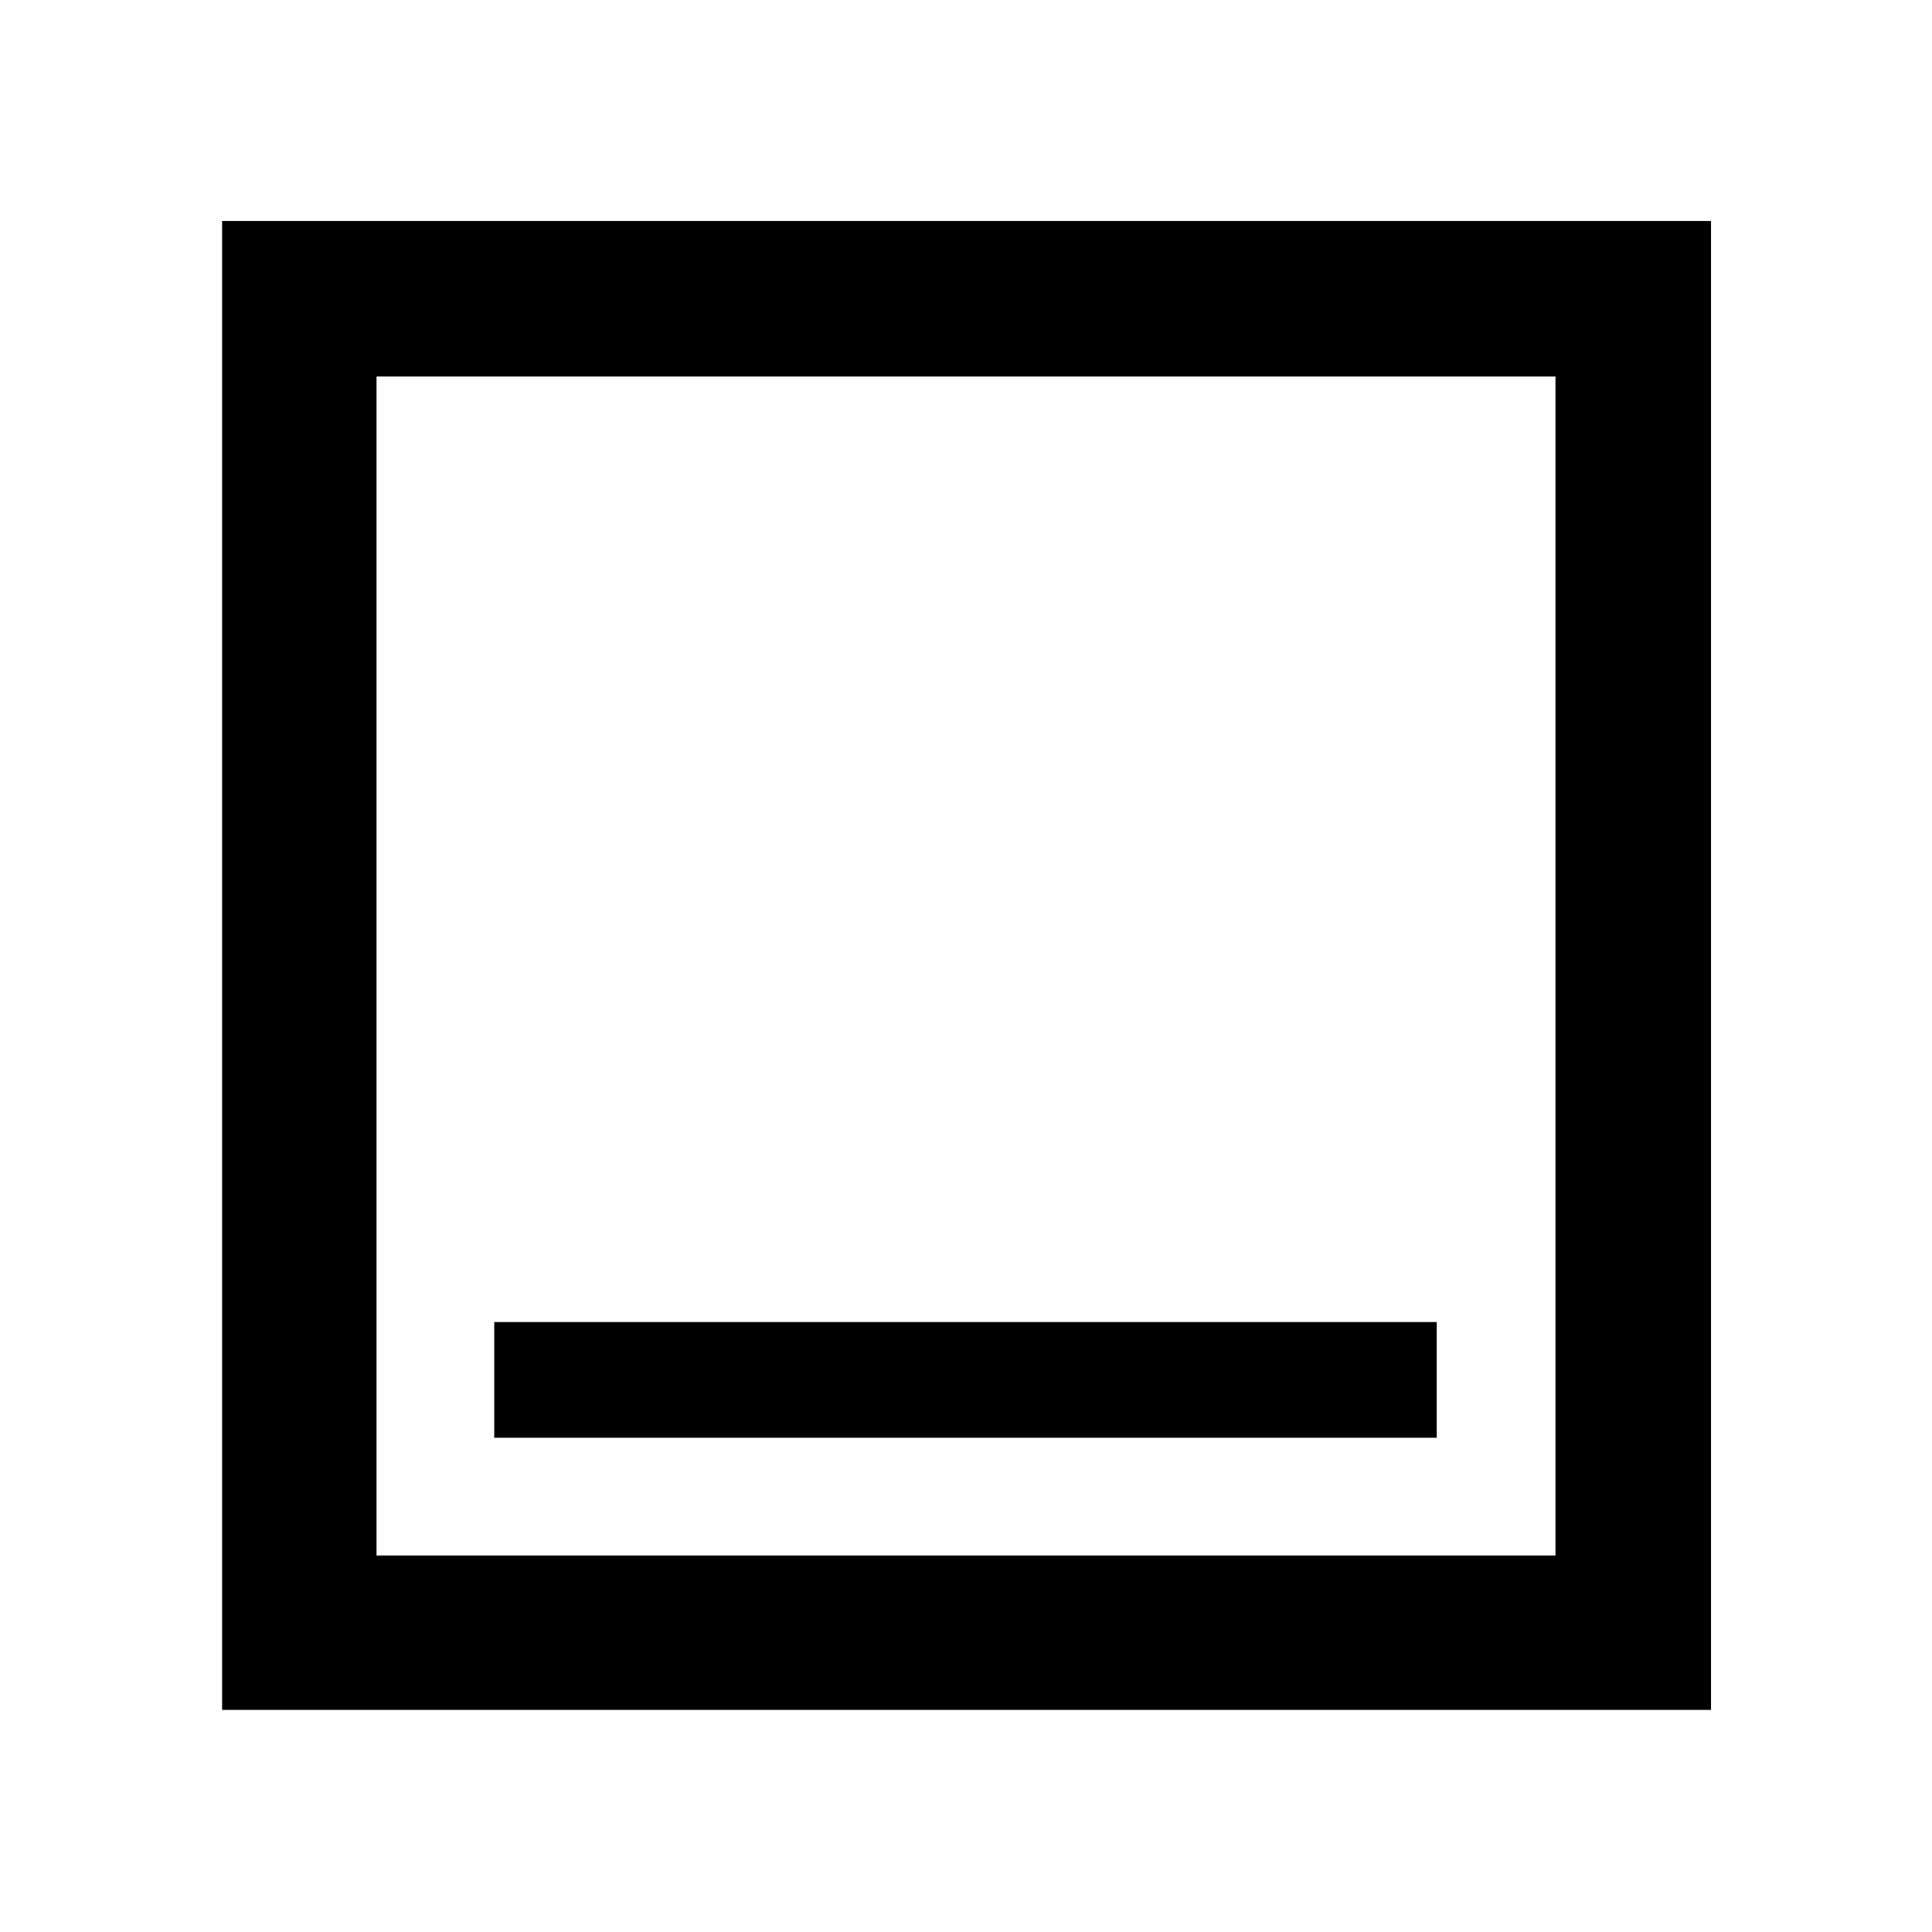 <svg xmlns="http://www.w3.org/2000/svg" height="48" viewBox="0 -960 960 960" width="48"><path d="M245.587-245.587h468.326v-57.5H245.587v57.5ZM110.369-110.369v-739.827h739.827v739.827H110.369Zm76.718-76.718h585.826v-585.826H187.087v585.826Zm0 0v-585.826 585.826Z"/></svg>
